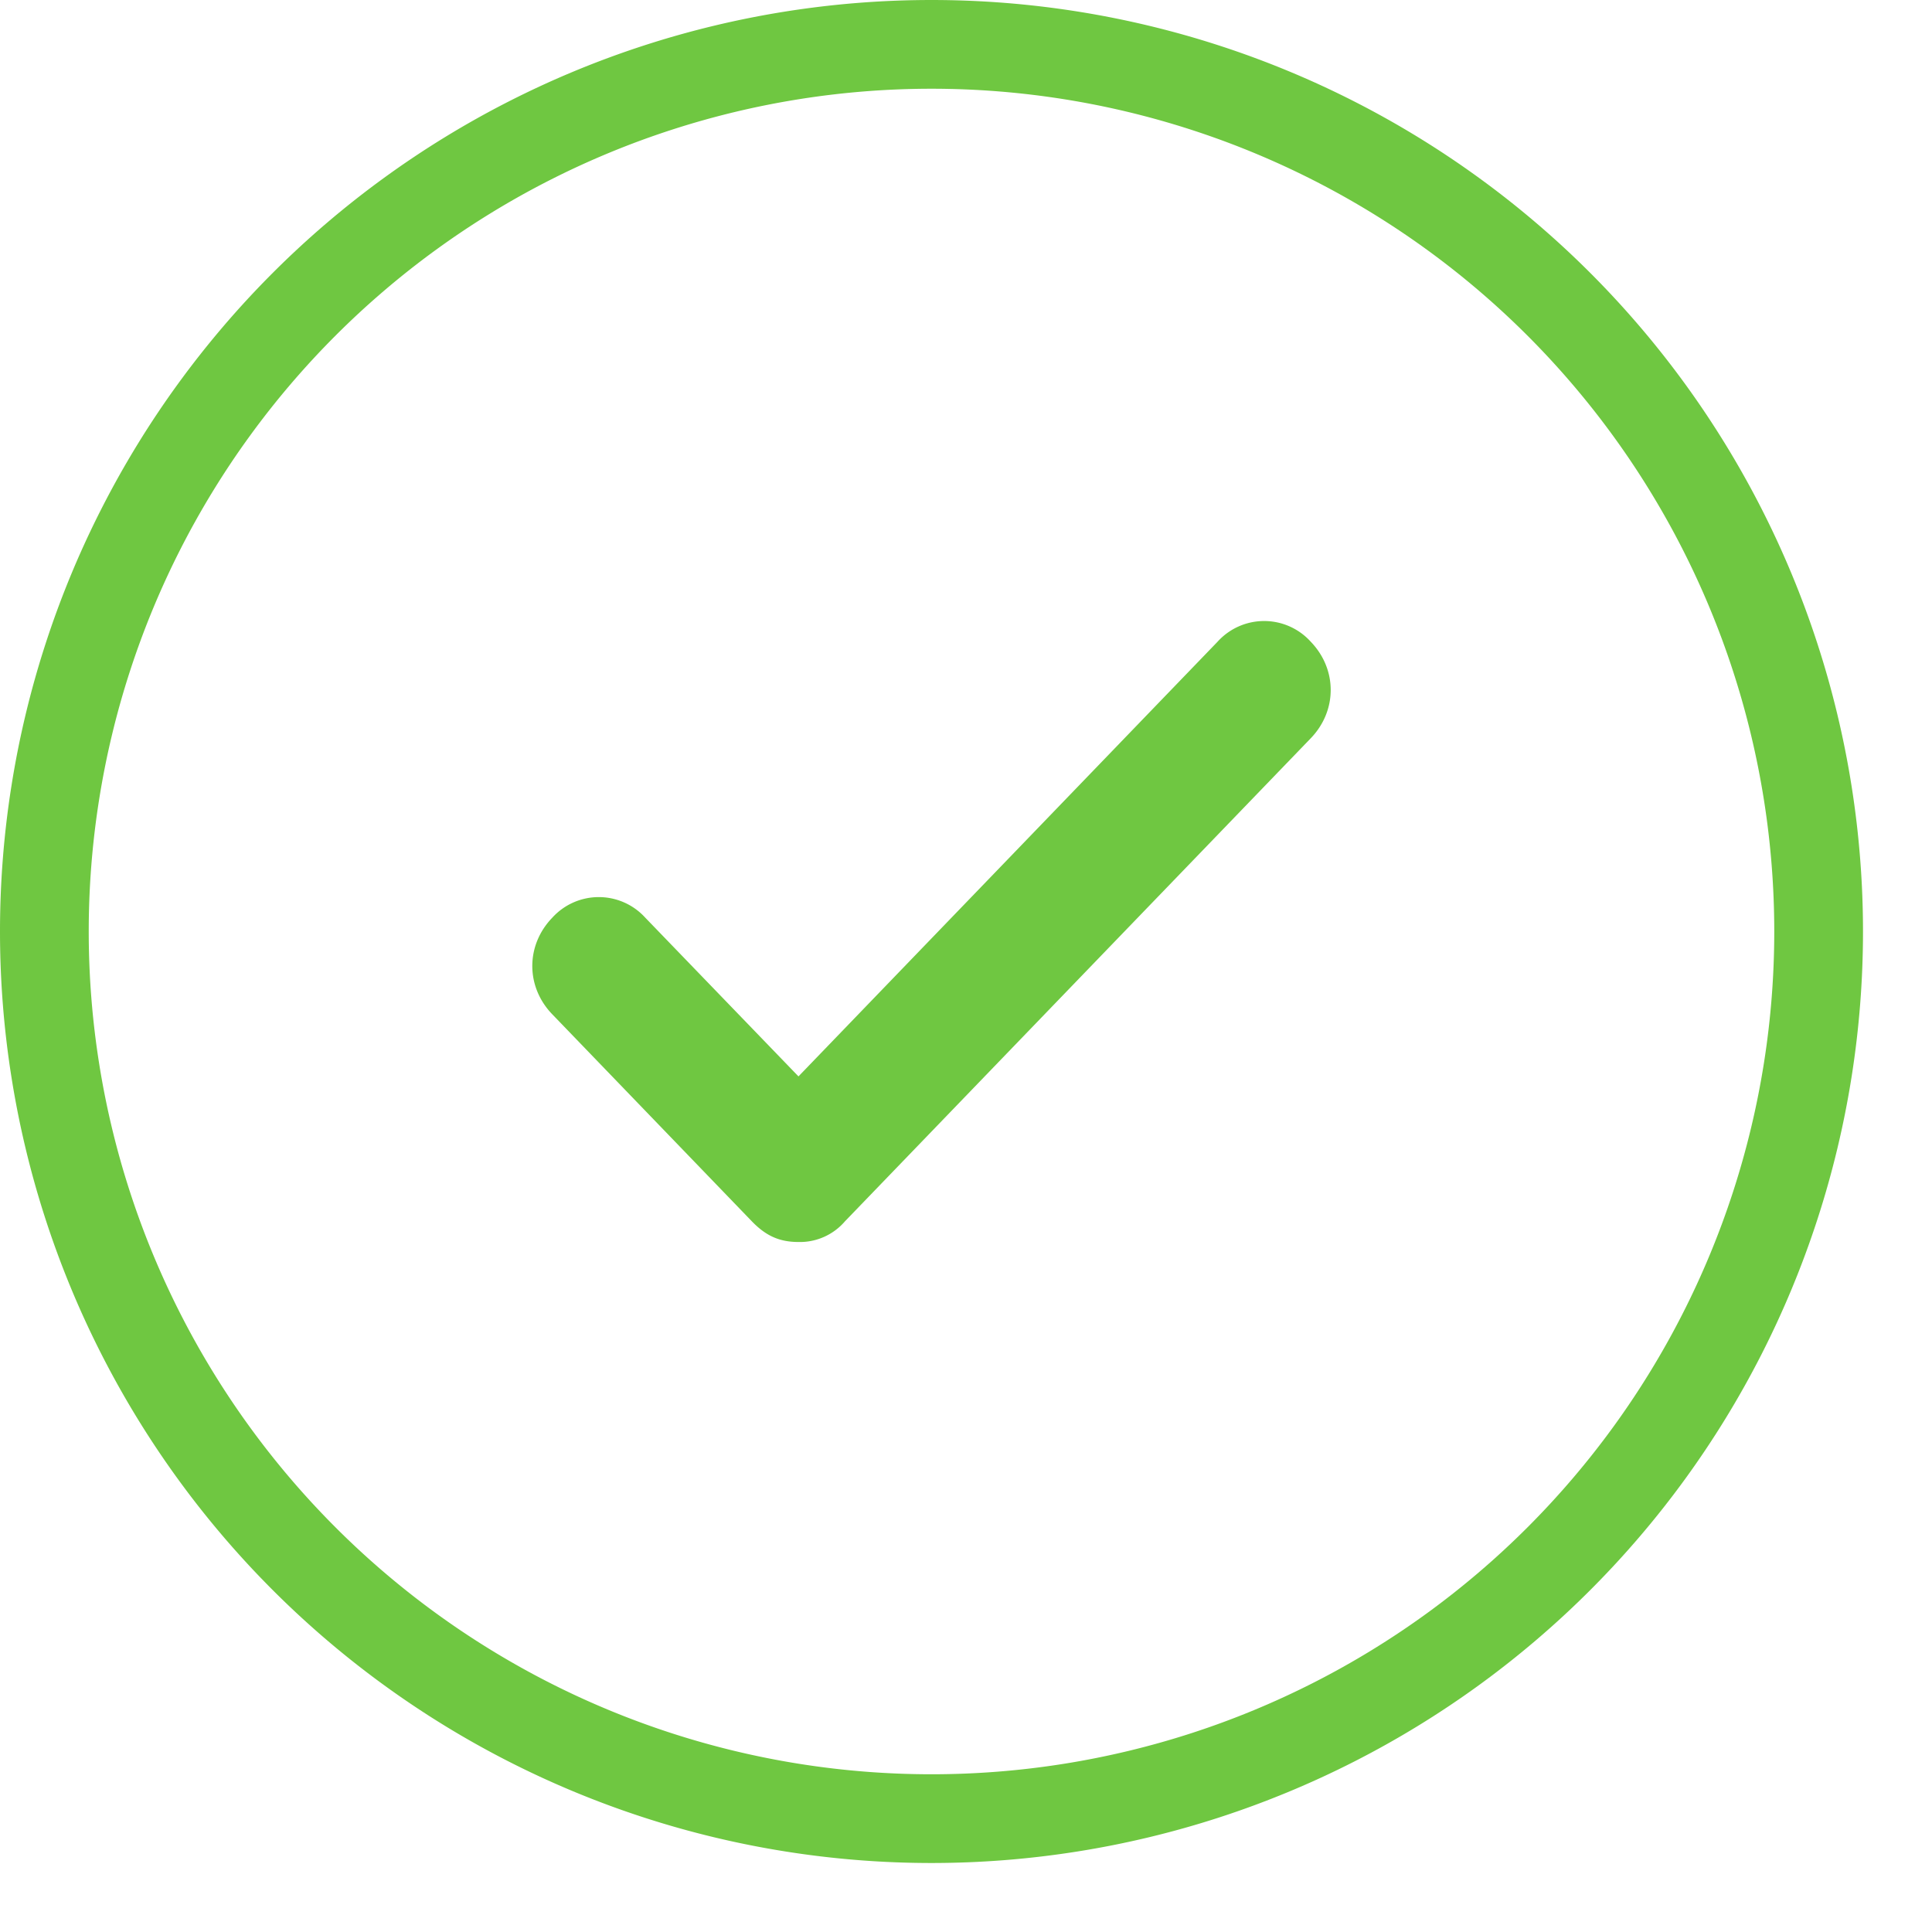 <svg xmlns="http://www.w3.org/2000/svg" width="14" height="14" viewBox="0 0 14 14">
    <g fill="#6FC741" fill-rule="nonzero">
        <path d="M5.448 8.85c.097.1.193.15.338.15a.43.43 0 0 0 .337-.15l3.375-3.5c.193-.2.193-.5 0-.7a.455.455 0 0 0-.675 0L5.786 7.8l-1.11-1.15a.455.455 0 0 0-.674 0c-.193.2-.193.5 0 .7l1.446 1.5z"/>
        <path d="M6.75 13.5a6.75 6.75 0 1 1 0-13.5 6.75 6.75 0 0 1 0 13.5zm0-.643a6.107 6.107 0 1 0 0-12.214 6.107 6.107 0 0 0 0 12.214z"/>
    </g>
</svg>
